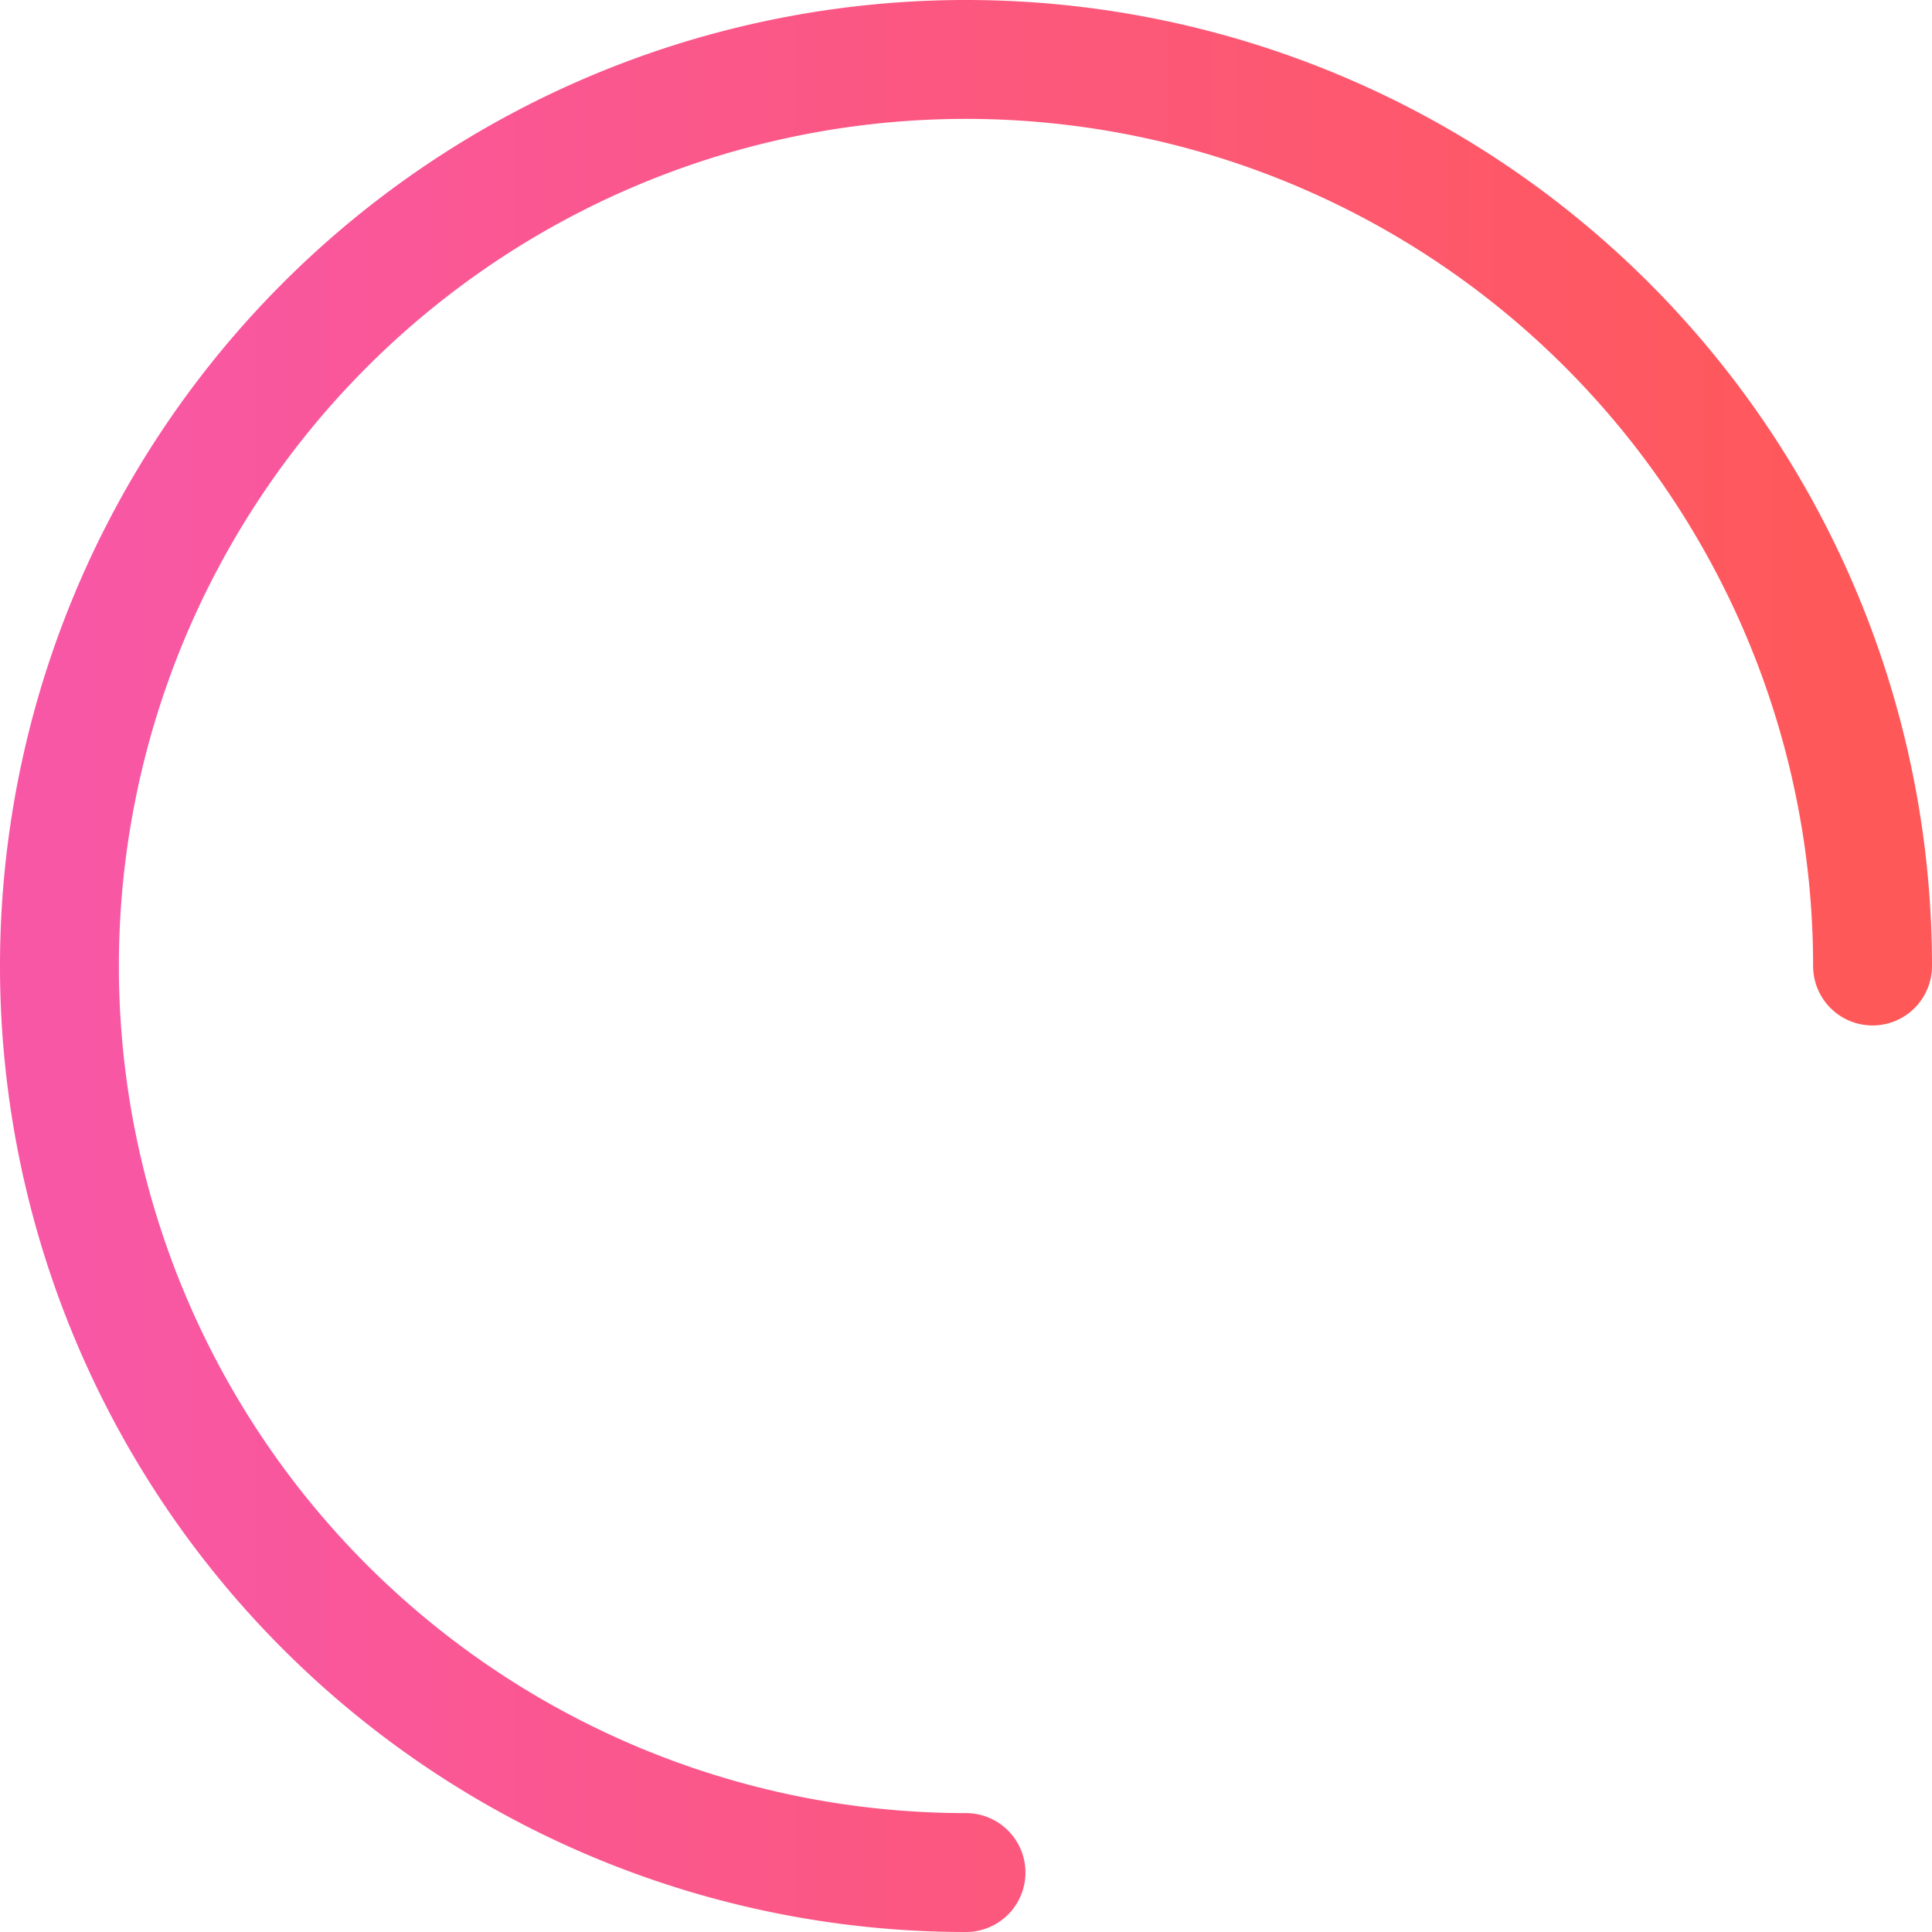 <svg xmlns="http://www.w3.org/2000/svg" xmlns:xlink="http://www.w3.org/1999/xlink" width="130" height="130" viewBox="0 0 130 130">
<defs>
    <style>
      .cls-1 {
        fill: none;
        stroke-linecap: round;
        stroke-width: 8px;
        fill-rule: evenodd;
        stroke: url(#linear-gradient);
      }
    </style>
    <linearGradient id="linear-gradient" x1="922" y1="3338" x2="1044" y2="3338" gradientUnits="userSpaceOnUse">
      <stop offset="0" stop-color="#f857a6"/>
      <stop offset="0.99" stop-color="#ff5859"/>
      <stop offset="1" stop-color="#ff5858"/>
    </linearGradient>
  </defs>
  <path class="cls-1" d="M983,3399a61,61,0,1,1,61-61" transform="translate(-918 -3273)"/>
</svg>
